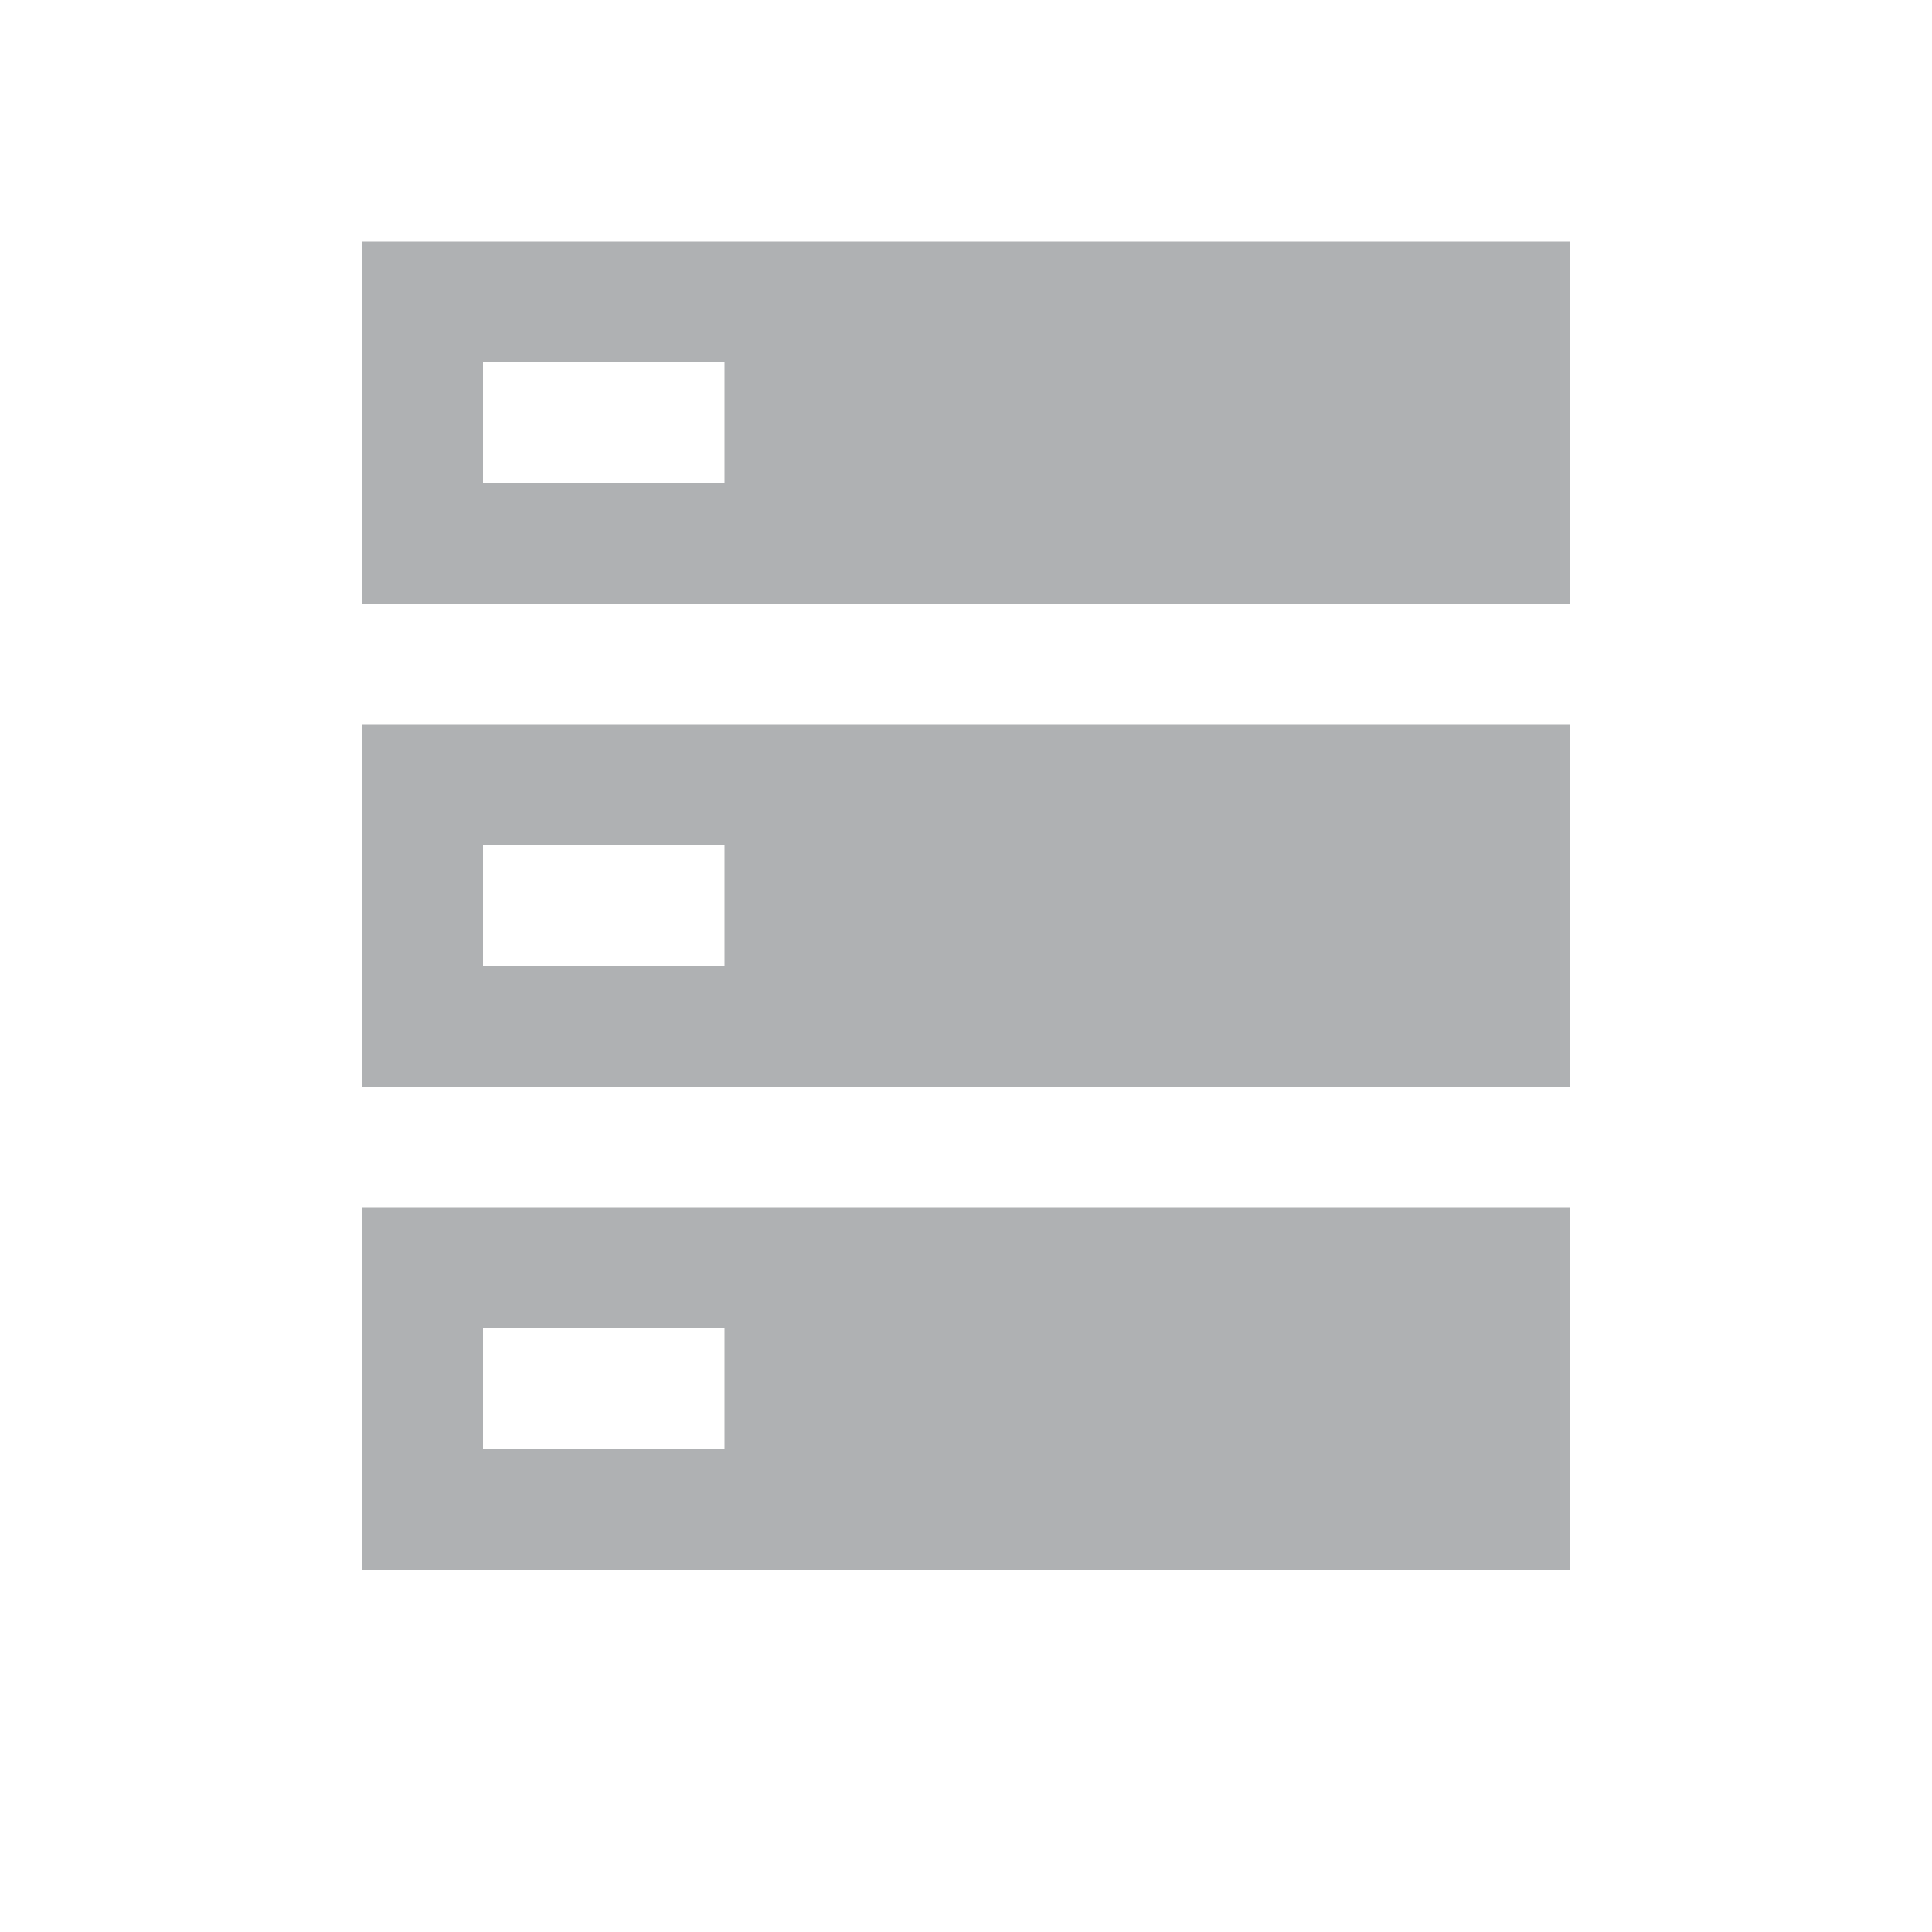<svg xmlns="http://www.w3.org/2000/svg" width="16" height="16" viewBox="0 0 16 16"><rect id="frame" width="16" height="16" fill="none"/><path fill="#AFB1B3" d="M3 2h10v3H3V2zm1 1v1h2V3H4zM3 6h10v3H3V6zm1 1v1h2V7H4zm-1 3h10v3H3v-3zm1 1v1h2v-1H4z" fill-rule="evenodd"/></svg>